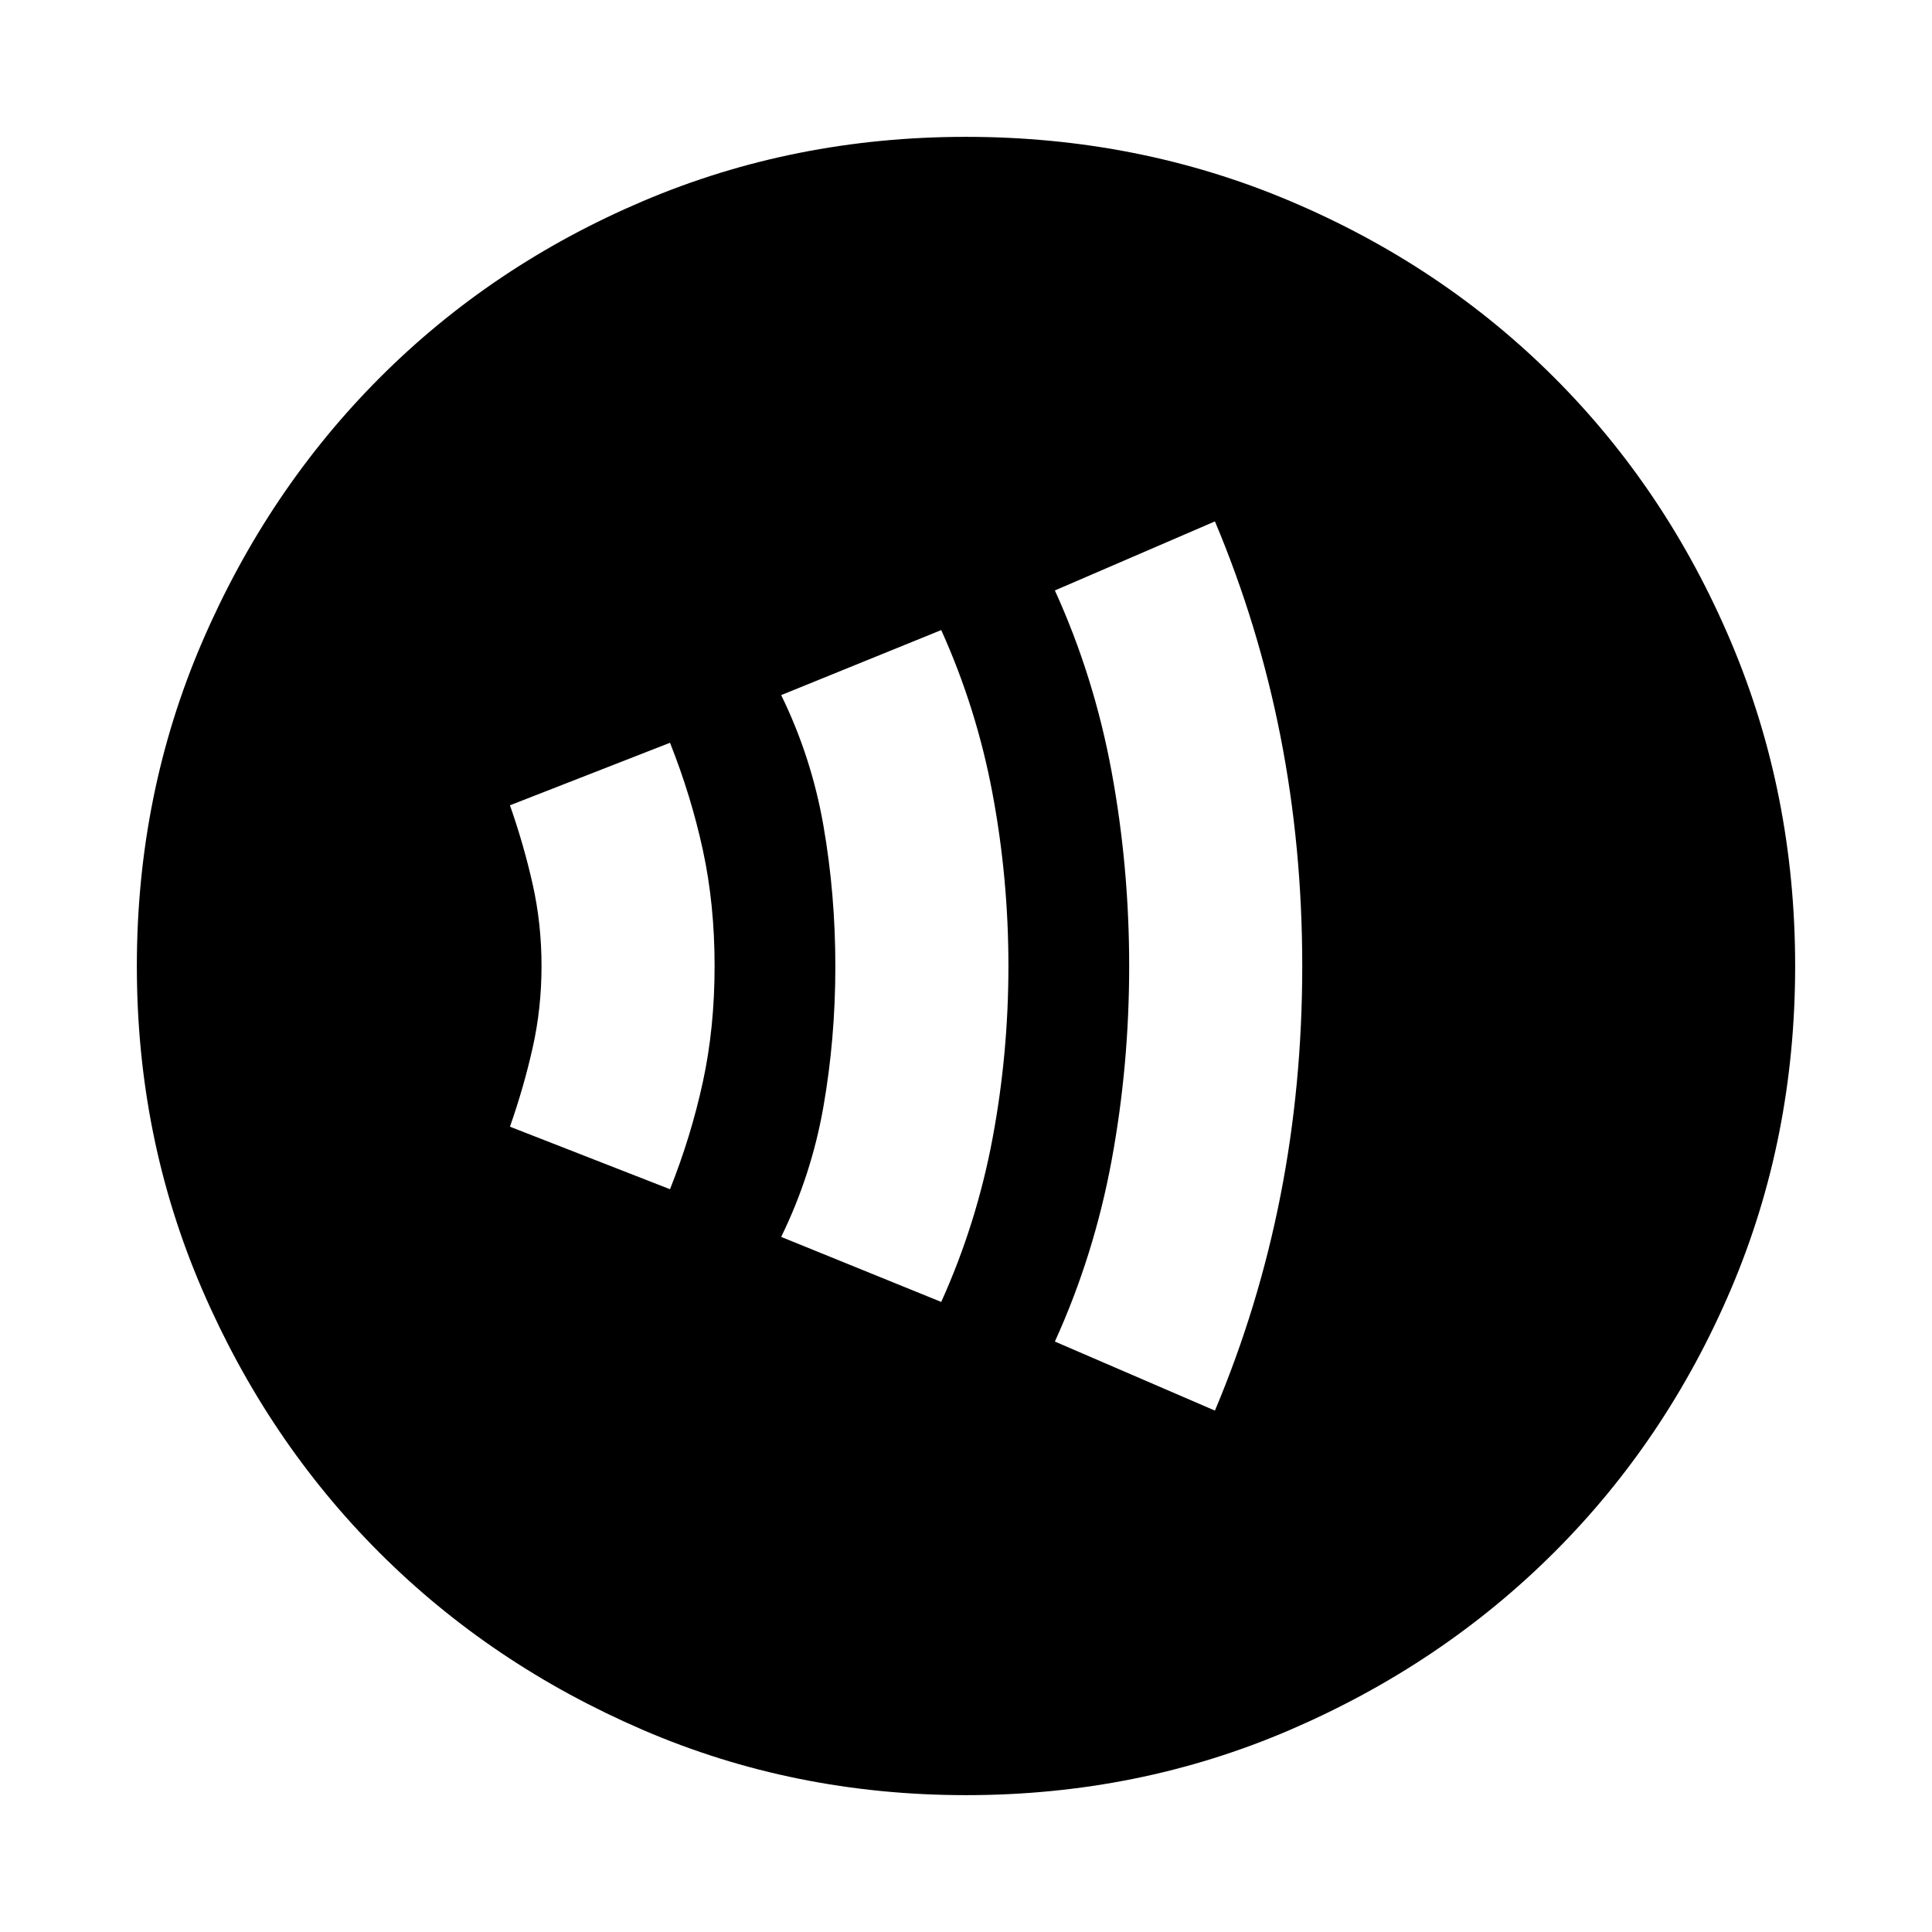<svg xmlns="http://www.w3.org/2000/svg" height="24" viewBox="0 -960 960 960" width="24"><path d="M332.92-369.08q10.46-26.31 16.31-53.23 5.85-26.92 5.85-57.69 0-30.77-5.85-57.69-5.85-26.92-16.31-53.23l-79.53 31.07q6.84 19.47 11.26 39.12 4.43 19.65 4.43 40.73t-4.43 40.73q-4.42 19.65-11.26 39.12l79.53 31.07Zm134.77 56q17.55-38.89 25.47-81.11 7.92-42.23 7.92-85.79 0-43.56-7.92-85.8-7.92-42.24-25.47-81.14l-79.53 32.31q15.07 30.84 20.99 64.84 5.93 33.99 5.93 69.92t-5.93 69.77q-5.92 33.85-20.99 64.69l79.53 32.31Zm136 54q21.69-51.52 32.54-106.64 10.85-55.13 10.85-114.28t-10.85-114.28q-10.85-55.12-32.54-106.64l-79.53 34.31q19.46 42.73 28.19 90.04 8.73 47.3 8.73 96.67 0 49.36-8.73 96.54-8.73 47.18-28.19 89.97l79.53 34.31ZM480.07-68q-85.48 0-160.69-32.44t-130.84-88.05q-55.63-55.61-88.09-130.79Q68-394.46 68-479.93q0-85.74 32.5-161.17 32.5-75.43 88.21-131.23 55.71-55.8 130.79-87.74Q394.57-892 479.93-892q85.73 0 161.15 31.92 75.43 31.92 131.24 87.71 55.81 55.79 87.75 131.21Q892-565.74 892-479.98q0 85.75-31.92 160.62t-87.7 130.6q-55.78 55.73-131.18 88.25Q565.8-68 480.07-68Z"/></svg>